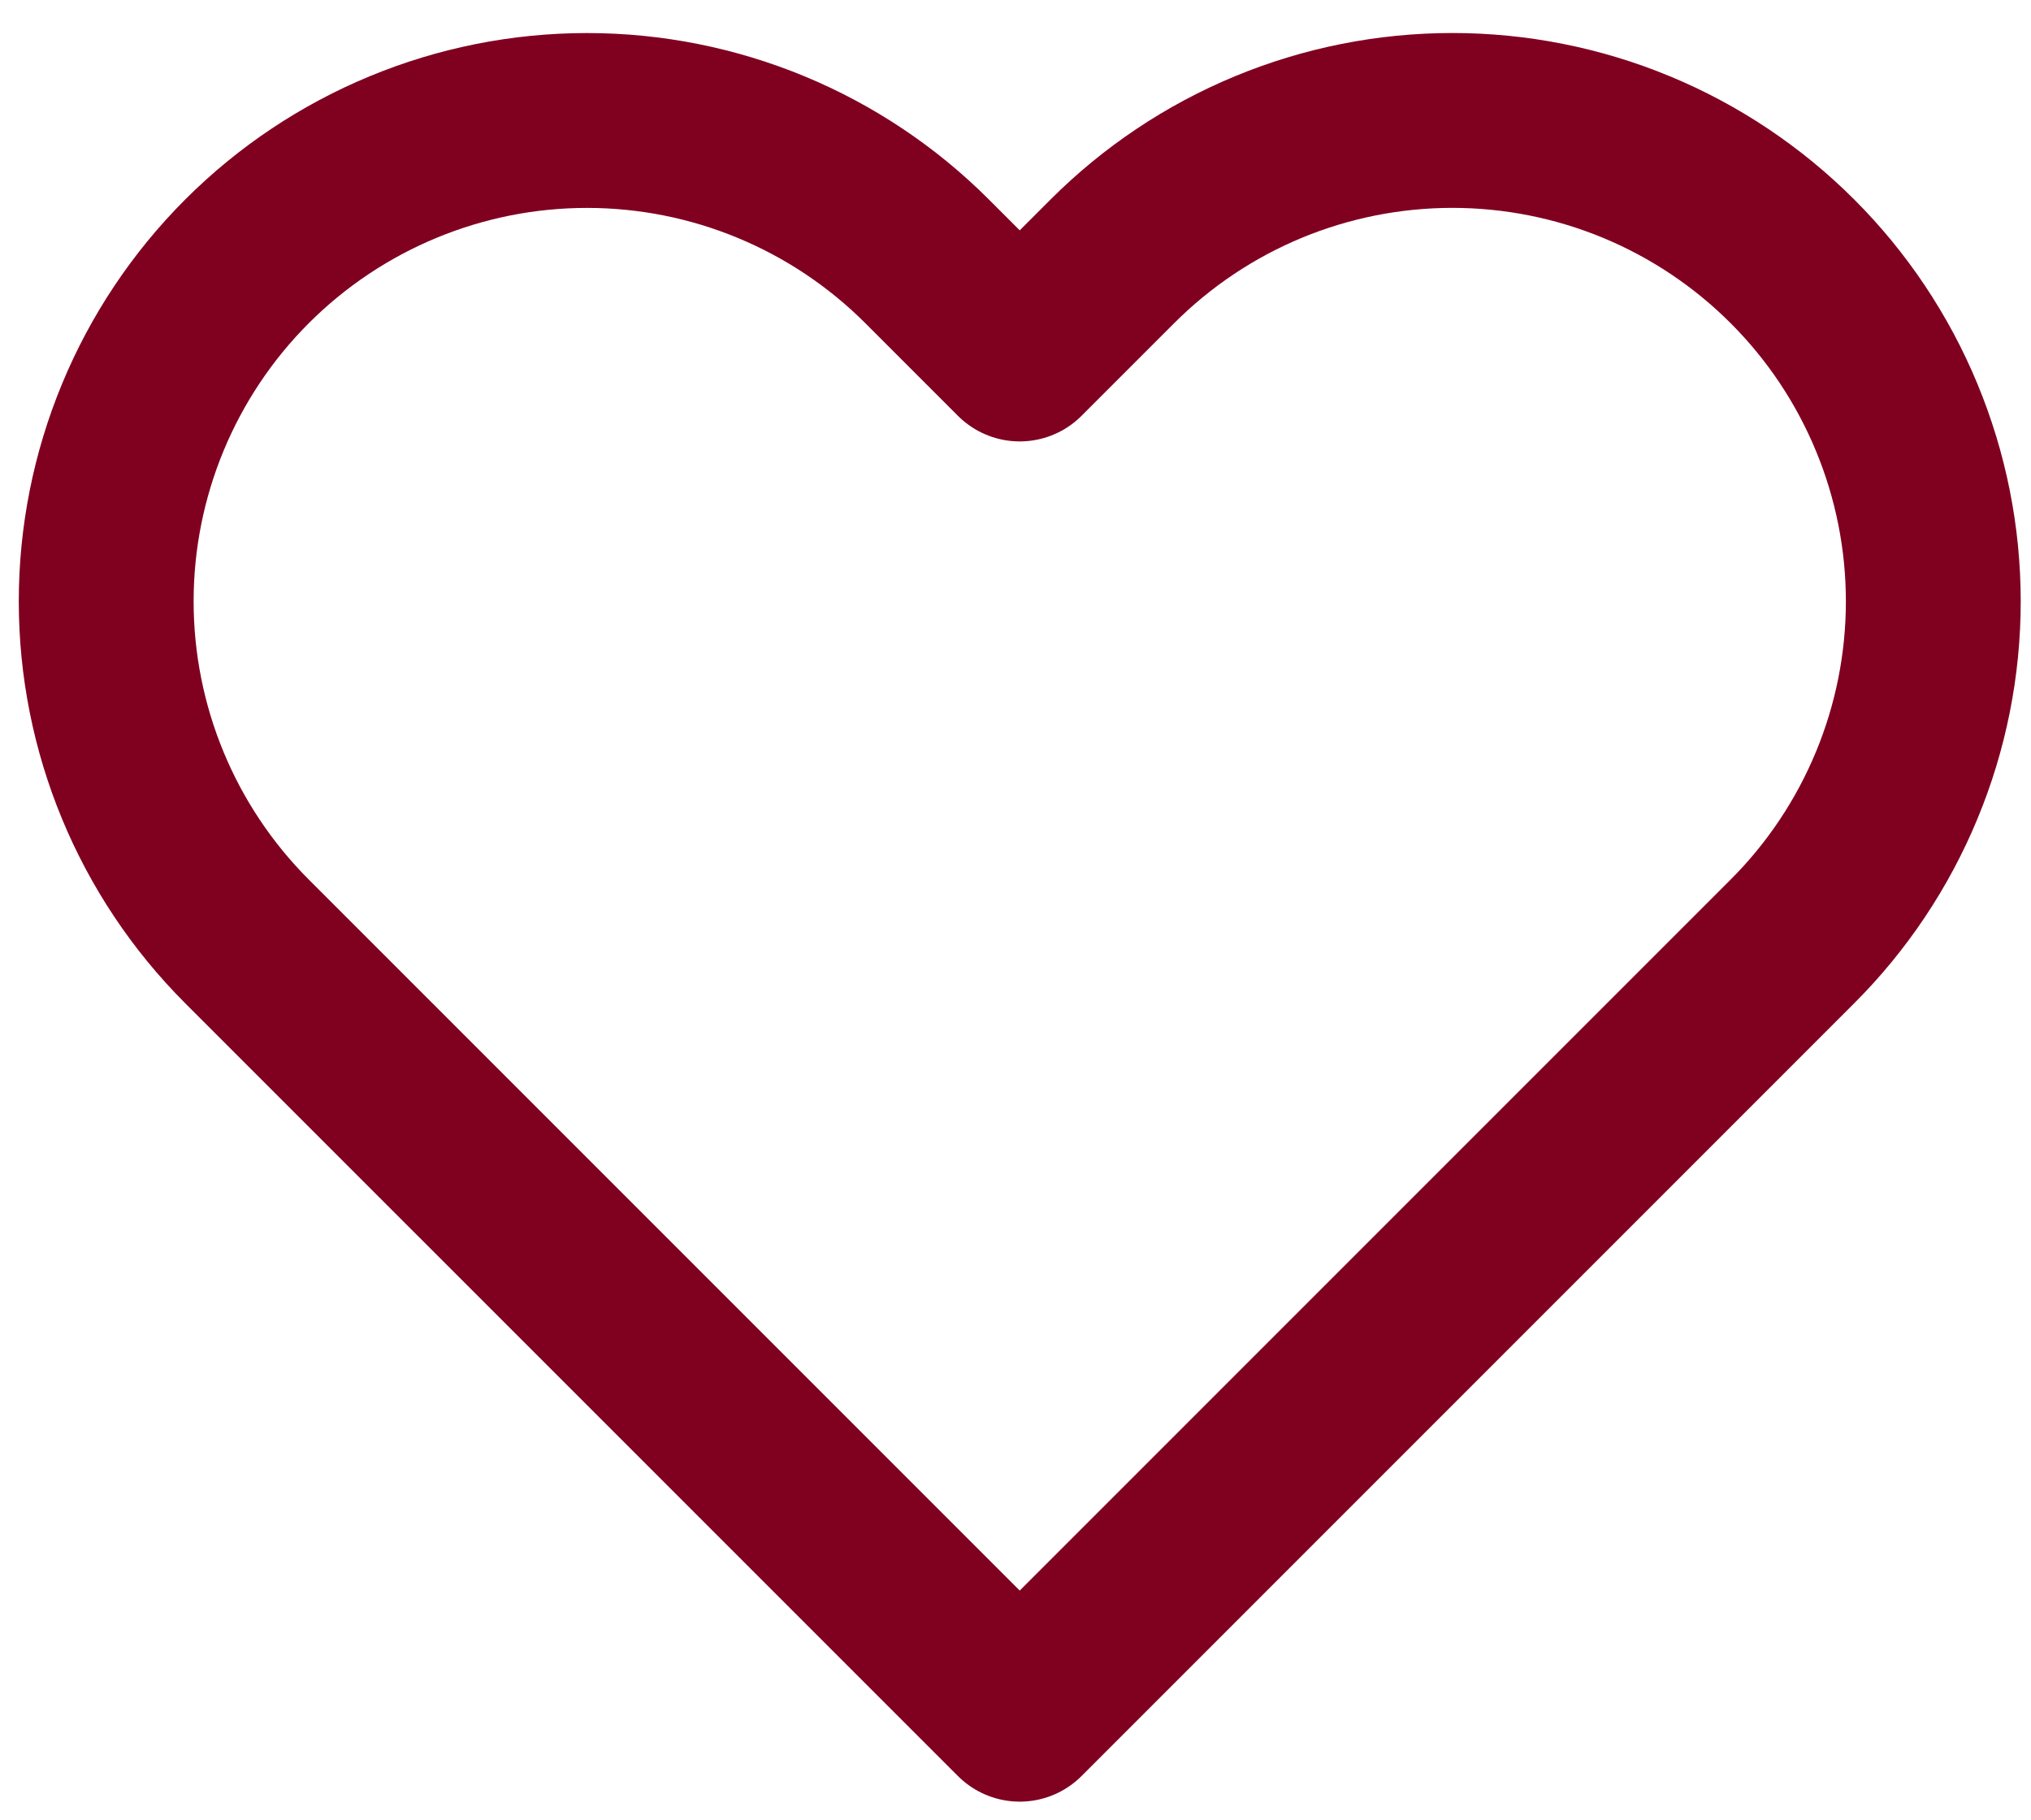<svg width="48" height="43" viewBox="0 0 48 43" fill="none" xmlns="http://www.w3.org/2000/svg">
<path id="Vector" d="M42.361 6.175C41.306 5.12 40.053 4.282 38.675 3.711C37.296 3.14 35.818 2.846 34.325 2.846C32.833 2.846 31.355 3.14 29.976 3.711C28.597 4.282 27.345 5.12 26.29 6.175L24.1 8.365L21.91 6.175C19.779 4.044 16.888 2.847 13.874 2.847C10.86 2.847 7.97 4.044 5.838 6.175C3.707 8.307 2.51 11.197 2.51 14.211C2.51 17.225 3.707 20.116 5.838 22.247L8.028 24.437L24.1 40.508L40.171 24.437L42.361 22.247C43.417 21.192 44.254 19.939 44.825 18.56C45.397 17.182 45.691 15.704 45.691 14.211C45.691 12.719 45.397 11.241 44.825 9.862C44.254 8.483 43.417 7.23 42.361 6.175Z" stroke="#800020" stroke-width="4.132" stroke-linecap="round" stroke-linejoin="round"/>
</svg>
